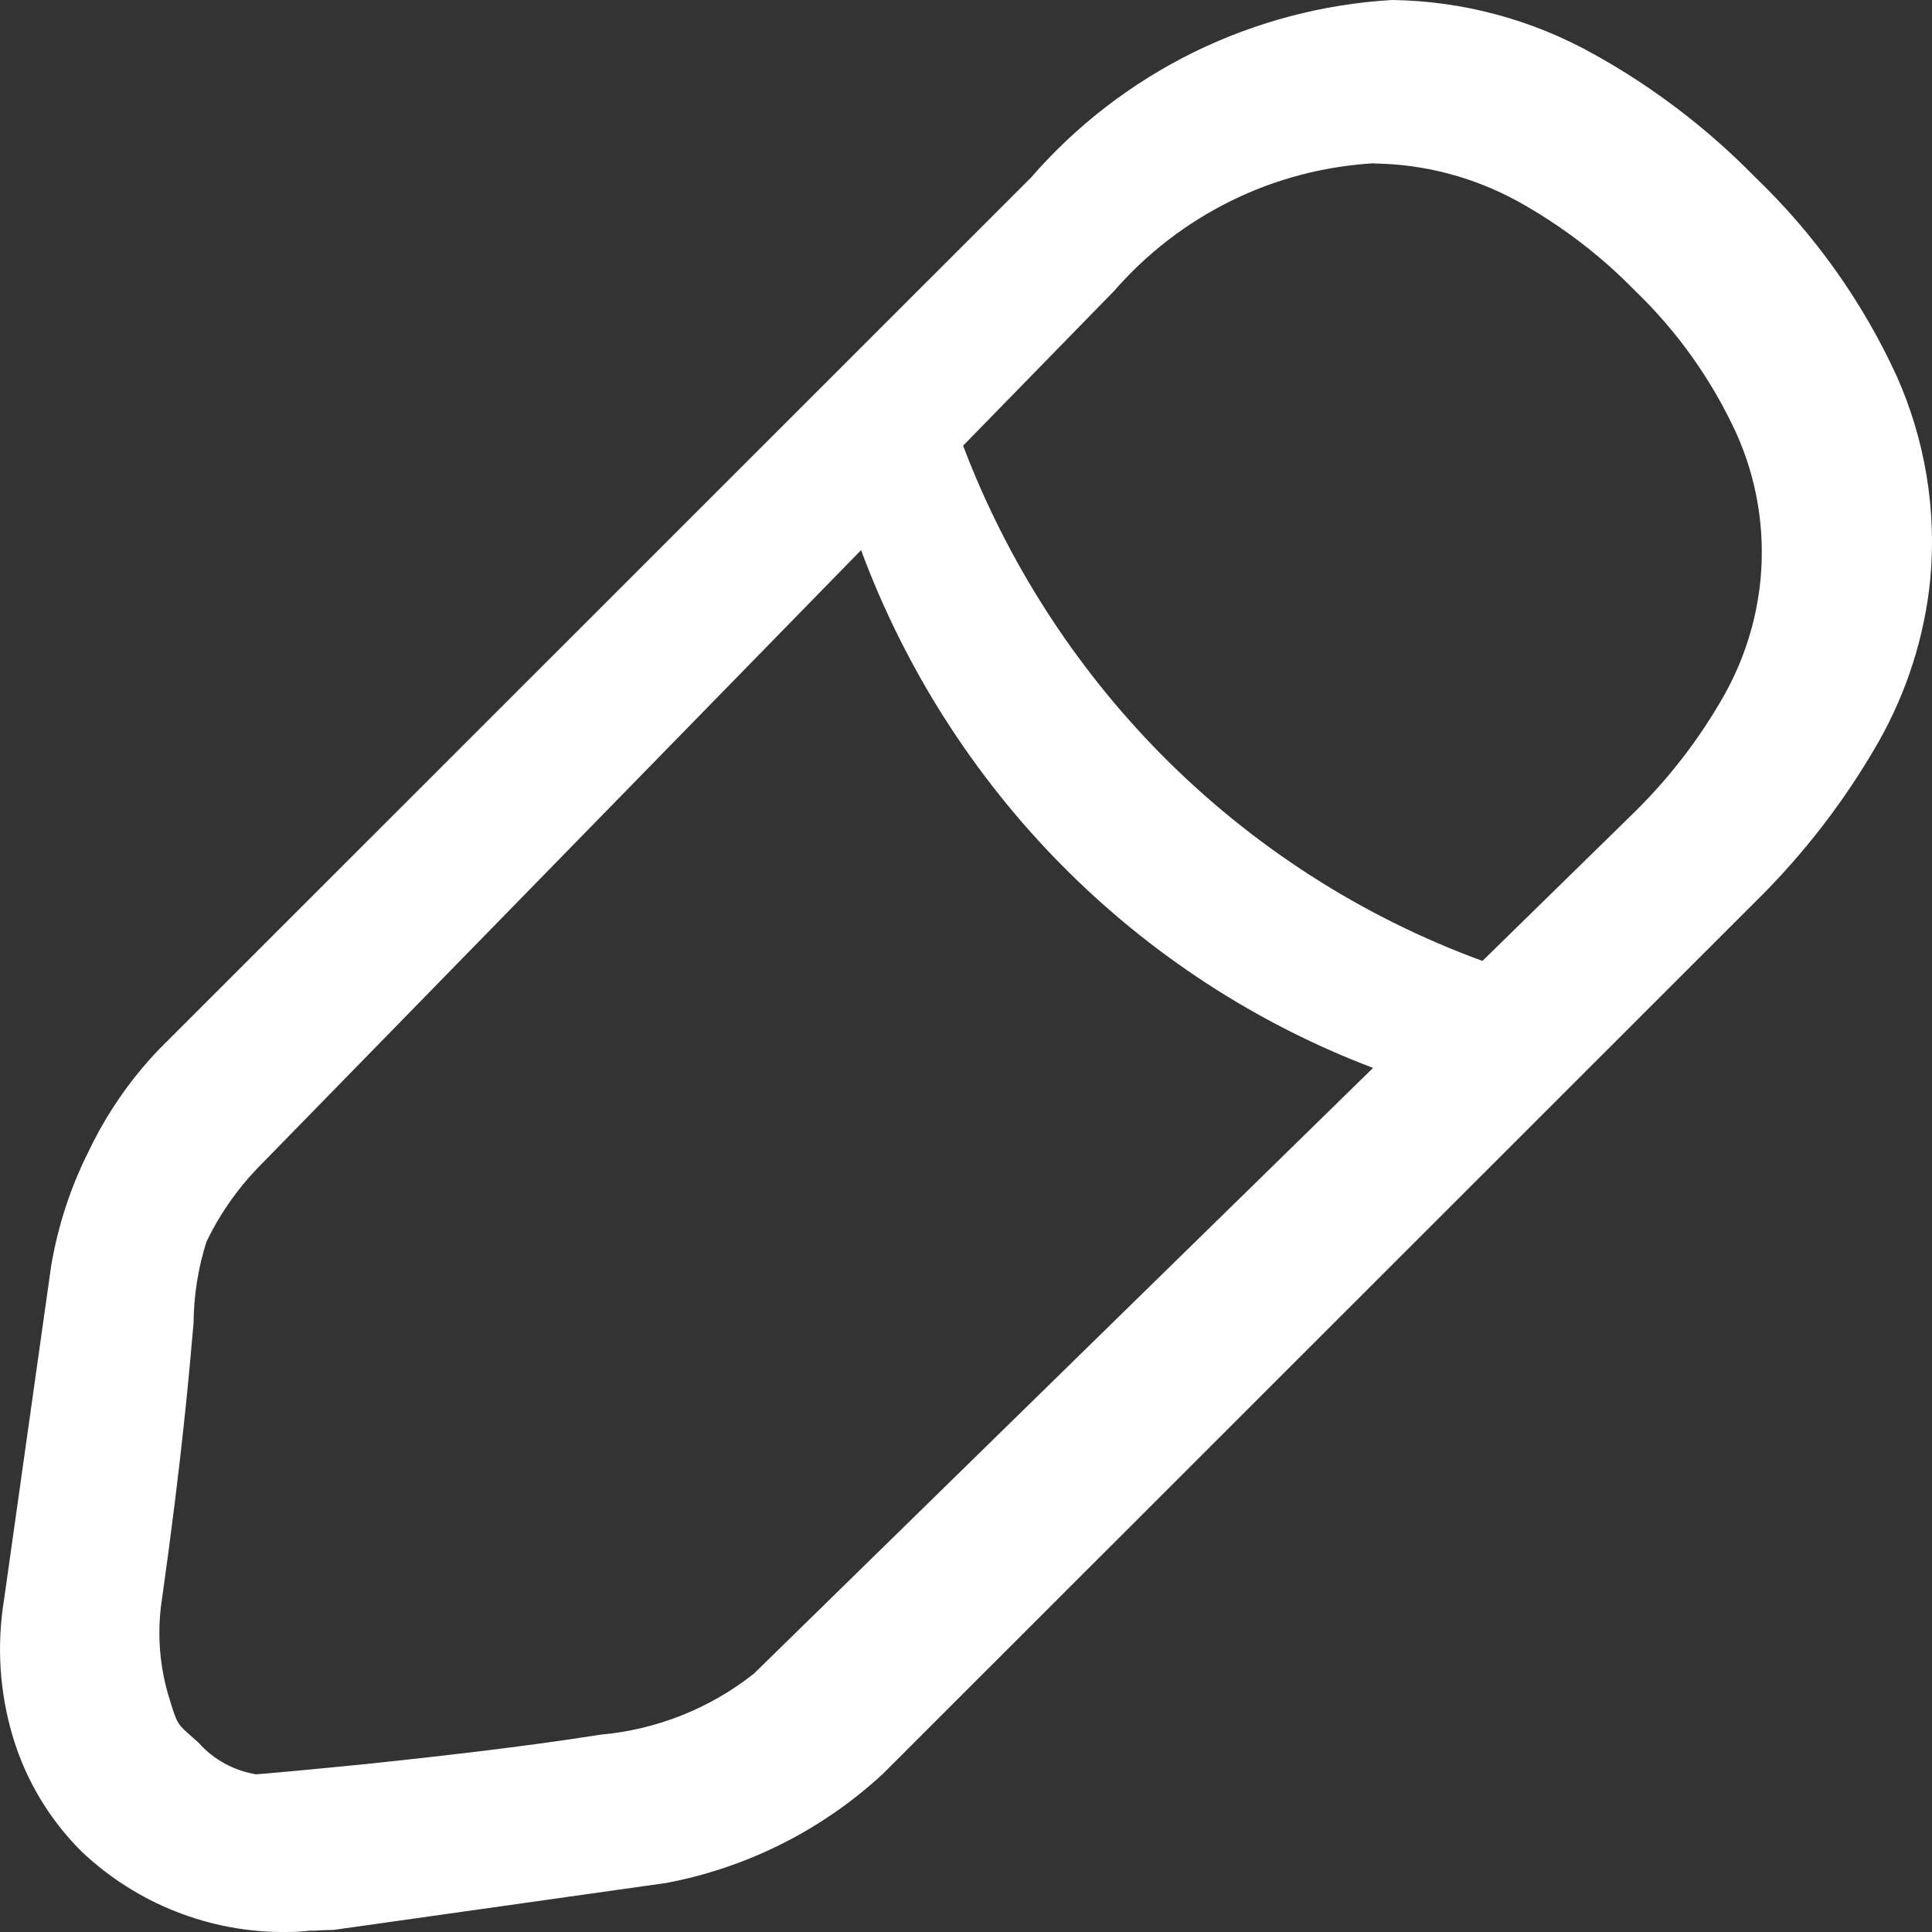 <svg width="16" height="16" viewBox="0 0 16 16" fill="none" xmlns="http://www.w3.org/2000/svg">
<rect x="0" y="0" width="16" height="16" fill="#333333" stroke="none"/>
<path fill-rule="evenodd" clip-rule="evenodd" d="M0.674 15.332C1.132 15.767 1.742 16.007 2.374 16C2.43 16 2.5 15.997 2.567 15.989H2.605C2.654 15.986 2.707 15.983 2.761 15.983L5.517 15.594C6.189 15.467 6.811 15.154 7.313 14.689L14.537 7.468C14.937 7.075 15.281 6.628 15.559 6.141C15.793 5.727 15.939 5.269 15.986 4.795C16.039 4.219 15.942 3.639 15.706 3.111C15.423 2.496 15.027 1.939 14.538 1.47C14.142 1.065 13.689 0.719 13.193 0.445C12.684 0.161 12.112 0.008 11.529 0C10.958 0.033 10.399 0.181 9.885 0.433C9.372 0.686 8.914 1.038 8.539 1.47L1.315 8.692C1.08 8.938 0.885 9.22 0.738 9.527C0.585 9.829 0.479 10.153 0.423 10.488L0.034 13.244C-0.029 13.627 -0.004 14.02 0.109 14.392C0.217 14.747 0.411 15.07 0.674 15.332ZM10.196 1.663C10.565 1.481 10.968 1.376 11.379 1.352V1.354C11.796 1.359 12.205 1.467 12.571 1.668C12.928 1.866 13.254 2.114 13.539 2.406C13.89 2.743 14.175 3.144 14.379 3.587C14.55 3.967 14.619 4.384 14.58 4.799C14.547 5.14 14.442 5.47 14.273 5.768C14.074 6.118 13.826 6.44 13.539 6.723L12.277 7.958C11.276 7.592 10.366 7.007 9.611 6.242C8.895 5.515 8.338 4.645 7.976 3.691L9.227 2.409C9.497 2.099 9.826 1.845 10.196 1.663ZM7.131 4.556L2.125 9.682C1.956 9.86 1.816 10.062 1.71 10.283C1.641 10.5 1.605 10.727 1.603 10.956C1.567 11.373 1.506 12.072 1.344 13.225C1.299 13.501 1.317 13.783 1.398 14.051C1.466 14.276 1.467 14.276 1.587 14.381L1.587 14.381L1.644 14.432C1.767 14.571 1.936 14.664 2.121 14.694C2.137 14.694 2.537 14.659 3.079 14.604C3.587 14.55 4.329 14.468 4.971 14.366C5.435 14.325 5.877 14.15 6.243 13.861L11.371 8.844C10.403 8.477 9.521 7.903 8.787 7.159C8.057 6.419 7.493 5.531 7.131 4.556Z" fill="white"/>
</svg>
